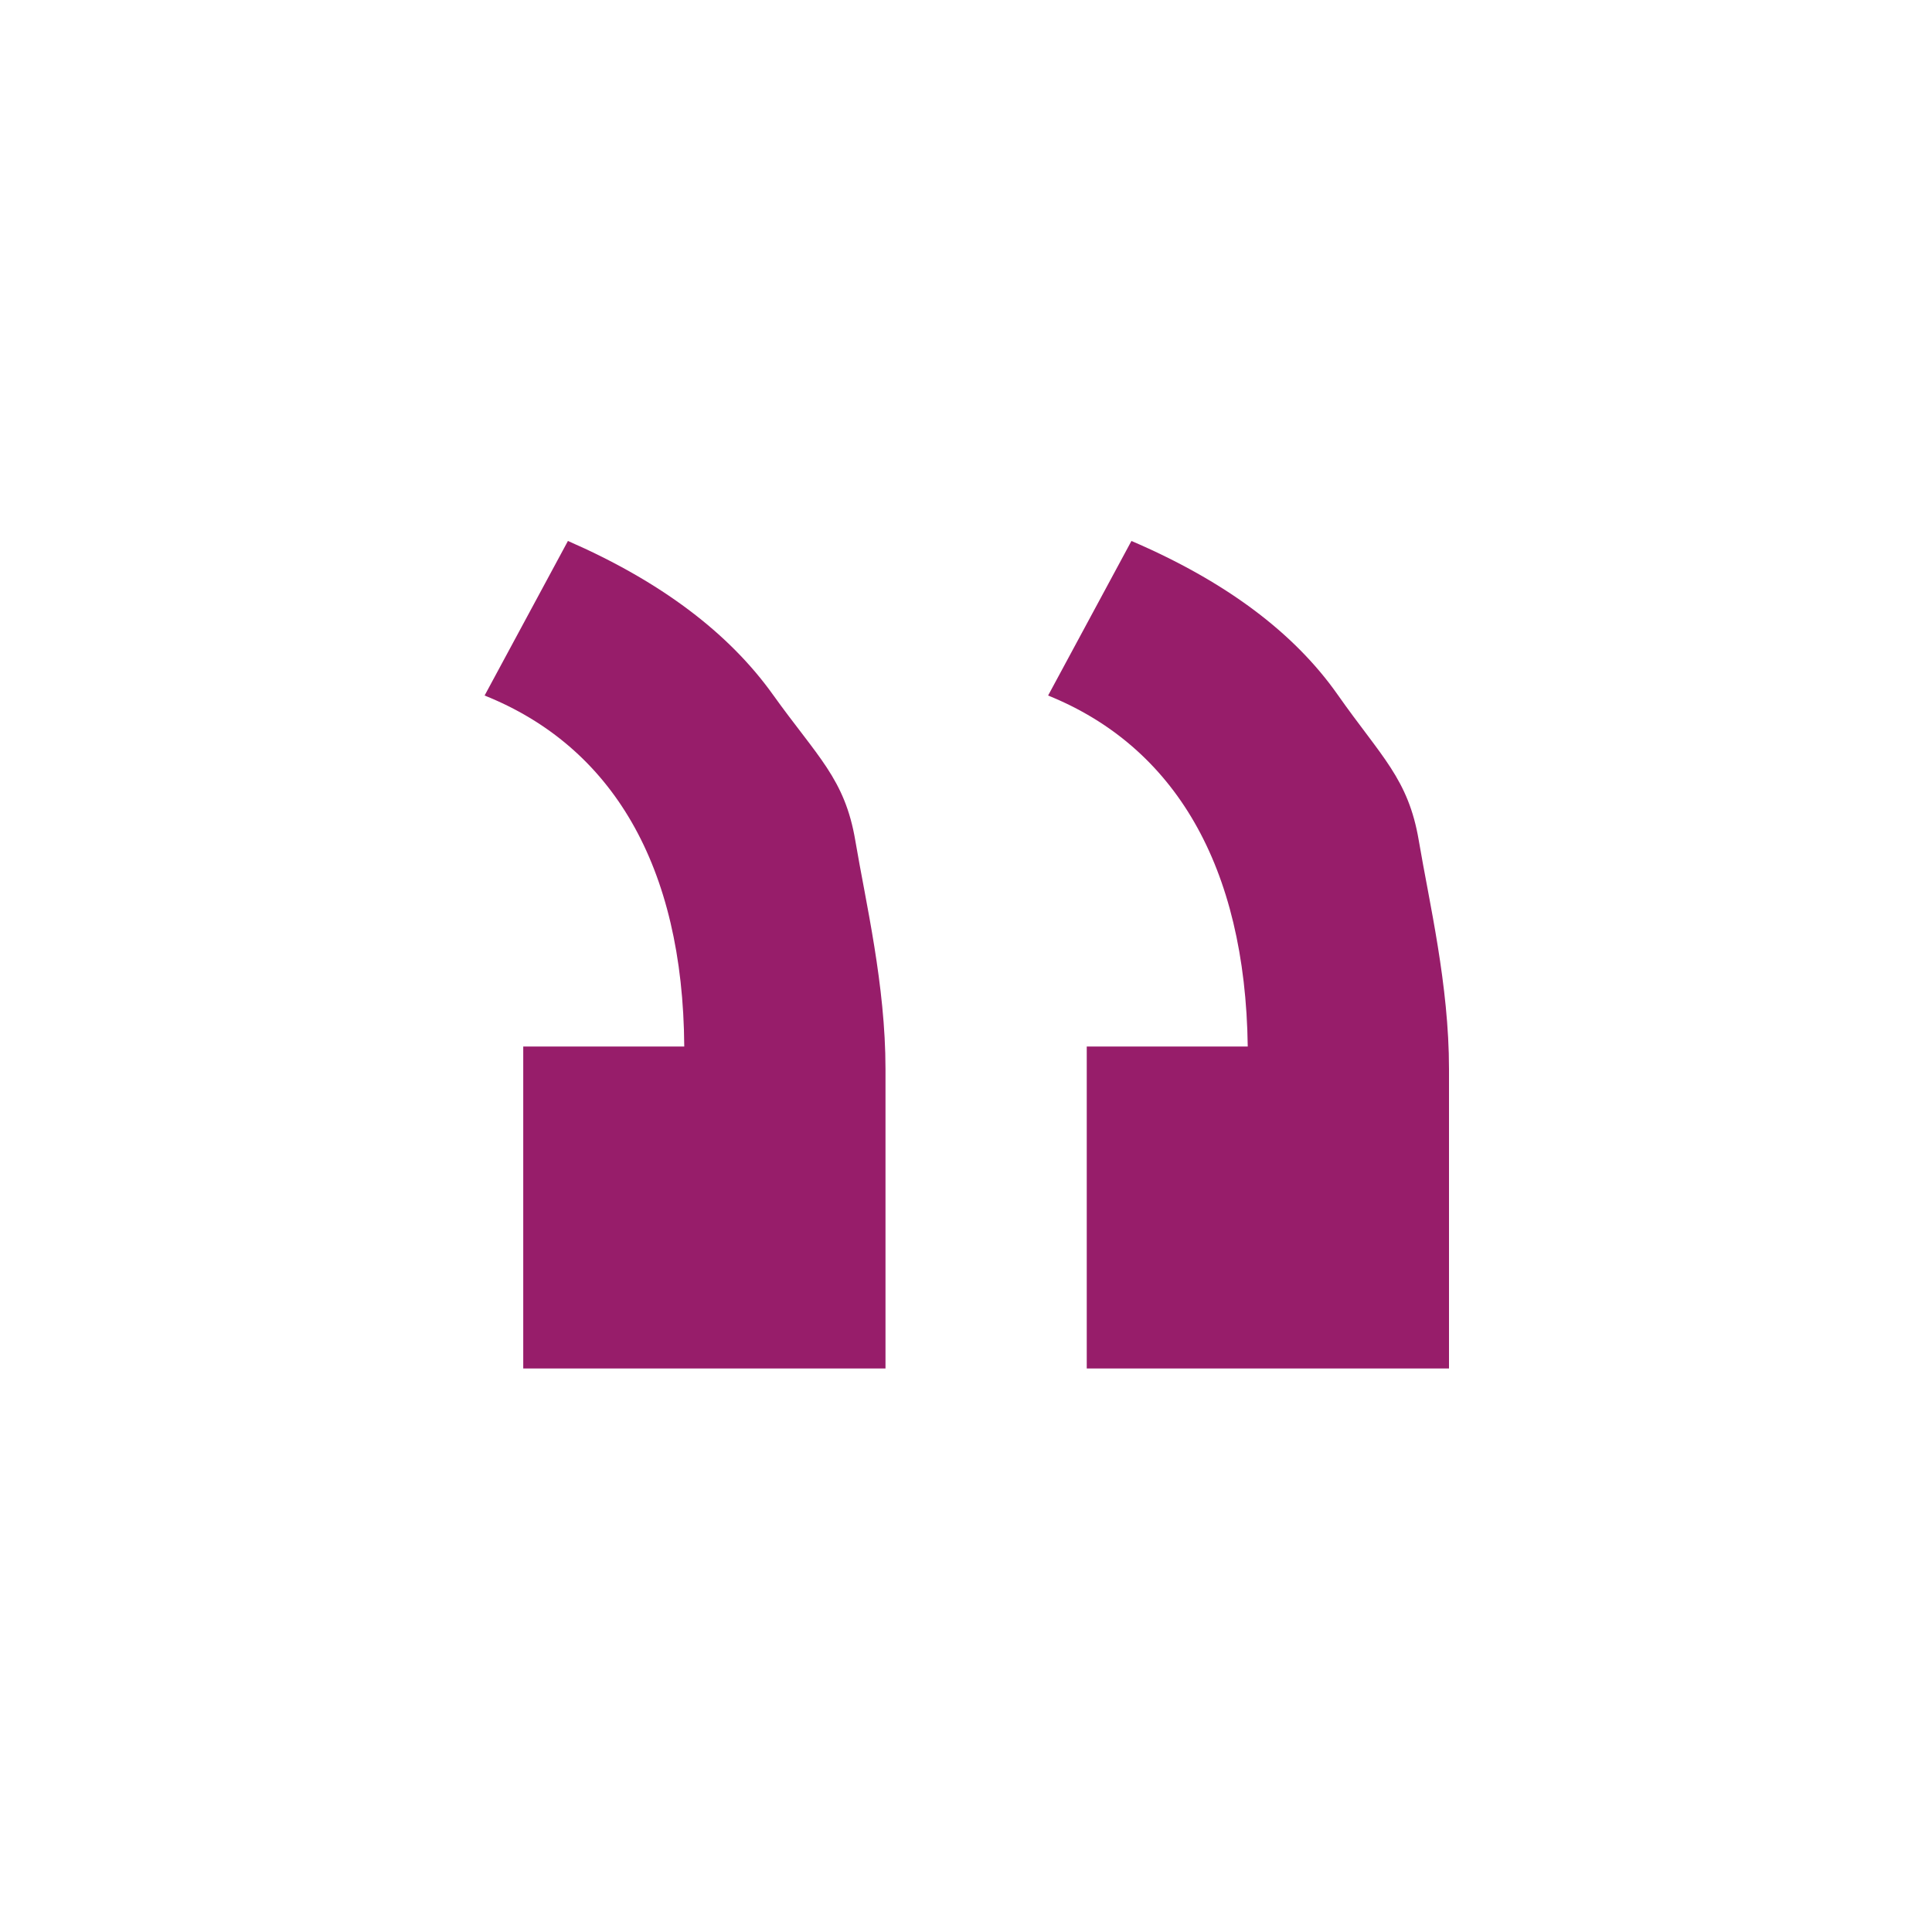﻿<?xml version="1.0" encoding="utf-8"?>
<!DOCTYPE svg PUBLIC "-//W3C//DTD SVG 1.1//EN" "http://www.w3.org/Graphics/SVG/1.1/DTD/svg11.dtd">
<svg xmlns="http://www.w3.org/2000/svg" xmlns:xlink="http://www.w3.org/1999/xlink" version="1.1" baseProfile="full" width="76" height="76" viewBox="0 0 76.00 76.00" enable-background="new 0 0 76.00 76.00" xml:space="preserve">
	<path fill="#971D6A" fill-opacity="1" stroke-width="0.2" stroke-linejoin="round" d="M 19.063,27.36C 24.082,29.371 26.869,34.057 26.917,41.167L 20.583,41.167L 20.583,53.833L 34.833,53.833L 34.833,42.053C 34.833,38.744 34.057,35.506 33.646,33.068C 33.234,30.63 32.154,29.771 30.404,27.324C 28.654,24.878 25.967,22.863 22.341,21.28L 19.063,27.36 Z M 41.23,27.36C 46.202,29.371 48.988,34.057 49.083,41.167L 42.75,41.167L 42.75,53.833L 57,53.833L 57,42.053C 57,38.744 56.224,35.506 55.812,33.068C 55.401,30.63 54.336,29.771 52.618,27.324C 50.9,24.878 48.197,22.863 44.508,21.28L 41.23,27.36 Z "/>
</svg>
